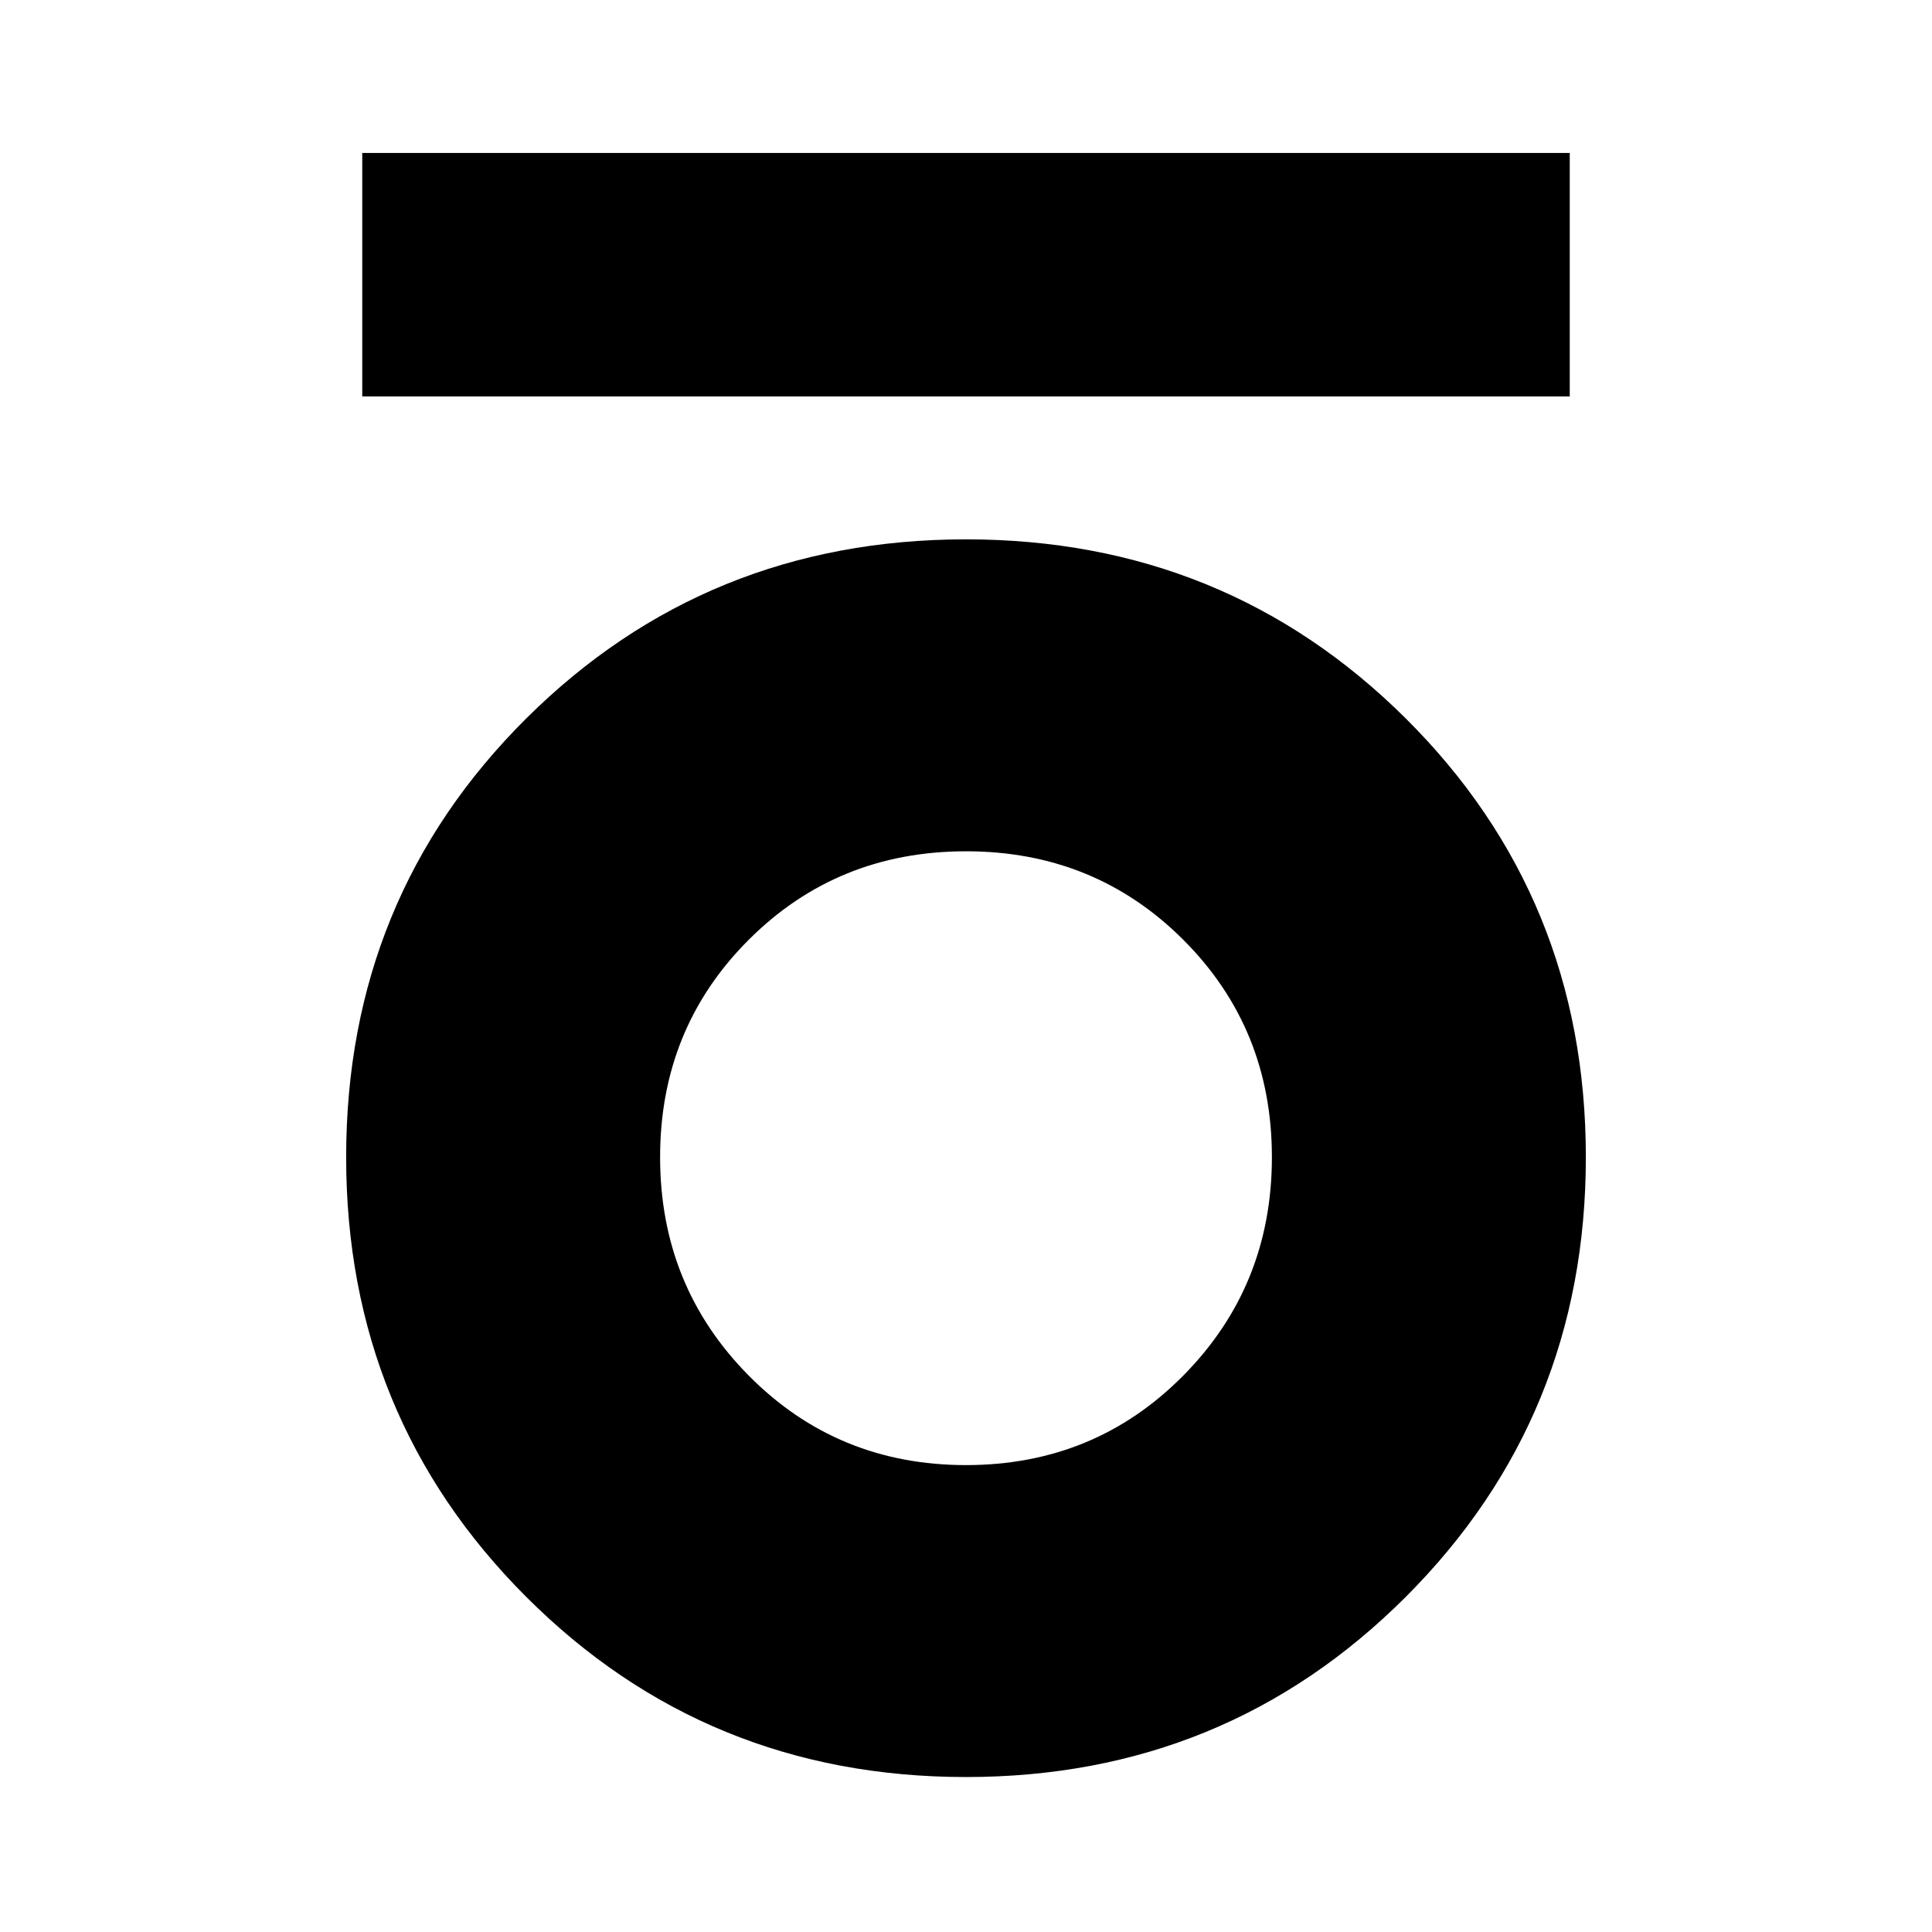 <svg xmlns="http://www.w3.org/2000/svg" height="24" width="24"><path d="M4.5 4.925V1.9h15v3.025Zm7.5 17.15q-3.225 0-5.463-2.238Q4.3 17.6 4.3 14.375q0-3.225 2.237-5.45Q8.775 6.7 12 6.7t5.463 2.225q2.237 2.225 2.237 5.45t-2.237 5.462Q15.225 22.075 12 22.075Zm0-3.875q1.6 0 2.7-1.113 1.1-1.112 1.1-2.712t-1.1-2.7q-1.1-1.1-2.7-1.1t-2.7 1.1q-1.1 1.1-1.1 2.7t1.1 2.712Q10.4 18.2 12 18.2Z"/></svg>